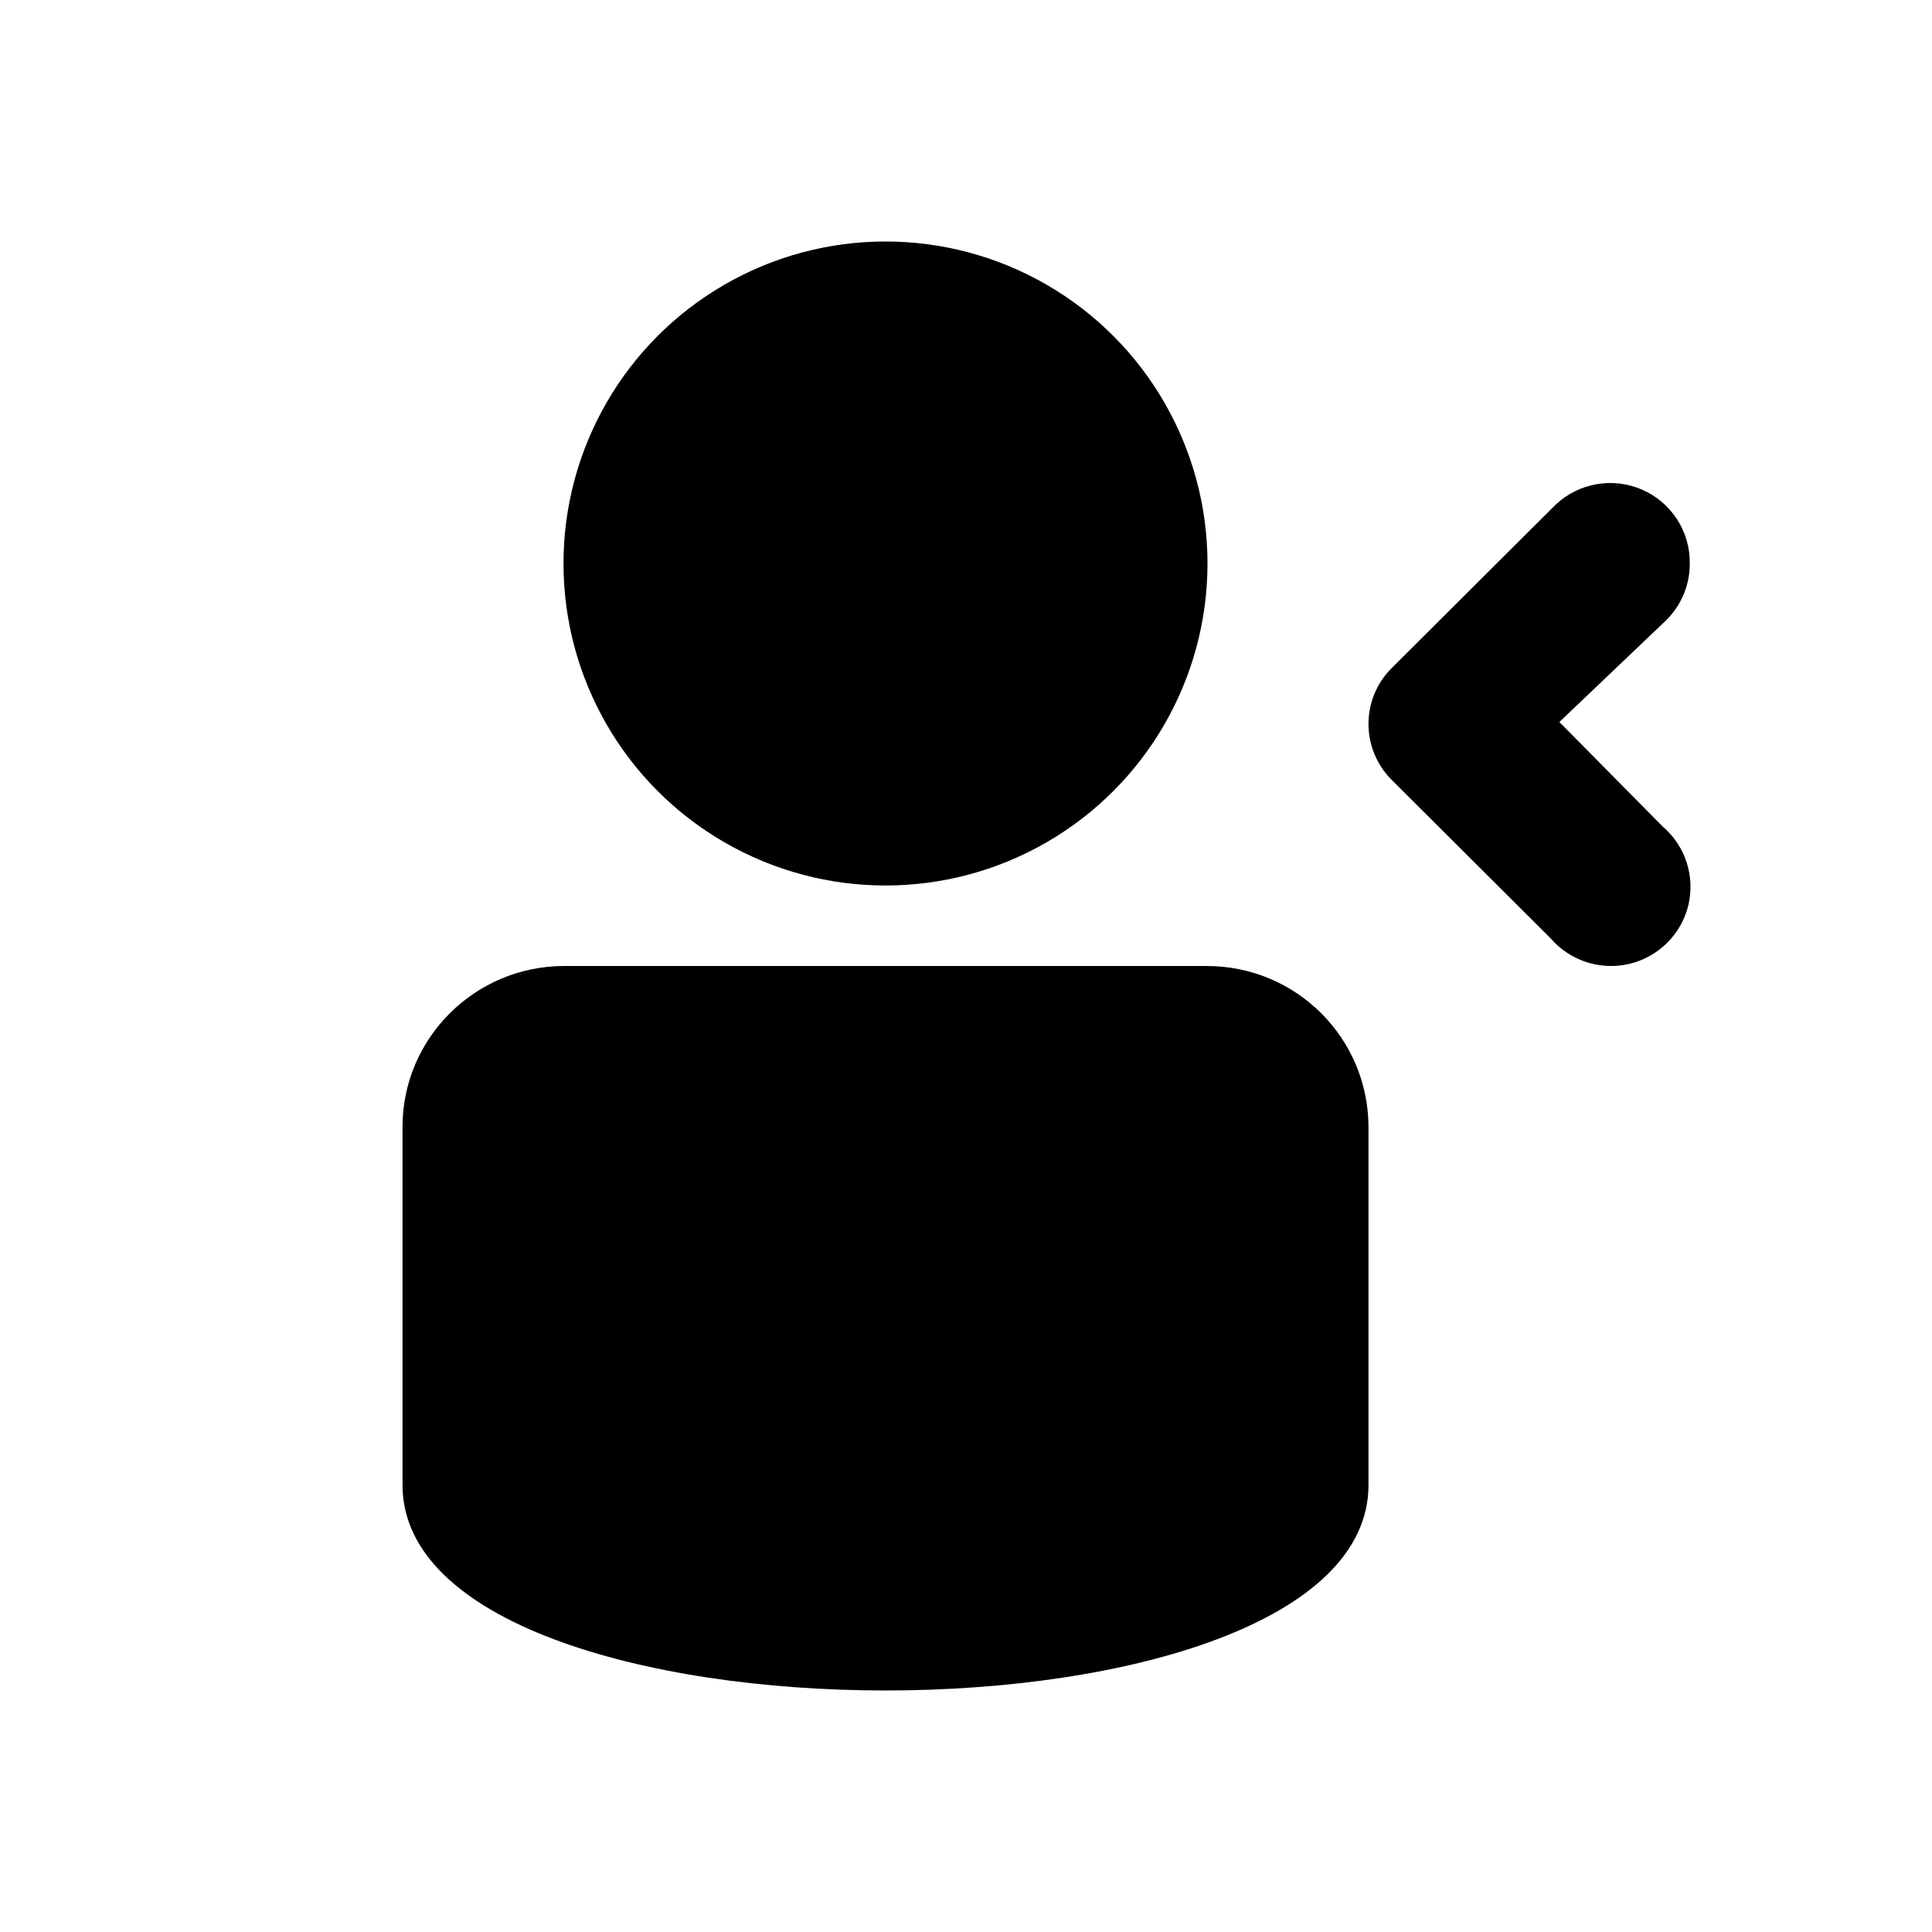 <?xml version="1.0" encoding="UTF-8" standalone="no"?>
<svg width="24px" height="24px" viewBox="0 0 24 24" version="1.1" xmlns="http://www.w3.org/2000/svg" xmlns:xlink="http://www.w3.org/1999/xlink">
    <!-- Generator: Sketch 42 (36781) - http://www.bohemiancoding.com/sketch -->
    <title>following</title>
    <desc>Created with Sketch.</desc>
    <defs></defs>
    <g id="Global" stroke="none" stroke-width="1" fill="none" fill-rule="evenodd">
        <g id="following" fill="currentColor">
            <g>
                <path d="M20.991,7 C20.992,7.262 20.889,7.513 20.704,7.699 L19.371,8.969 L20.655,10.268 C20.937,10.509 21.059,10.886 20.973,11.246 C20.886,11.605 20.604,11.886 20.243,11.973 C19.883,12.059 19.504,11.937 19.262,11.656 L17.287,9.687 C16.904,9.303 16.904,8.683 17.287,8.3 L19.322,6.272 C19.61,5.998 20.035,5.924 20.399,6.083 C20.764,6.242 20.997,6.604 20.991,7 L20.991,7 Z" id="Shape"></path>
                <path d="M5,14 C5,12.895 5.902,12 7.009,12 L14.991,12 C16.101,12 17,12.894 17,14.006 L17,18.446 C17,21.851 5,21.851 5,18.446 C5,21.851 5,14 5,14 Z" id="Rectangle-7"></path>
                <circle id="Oval-2" cx="11" cy="7" r="4"></circle>
            </g>
        </g>
    </g>
</svg>